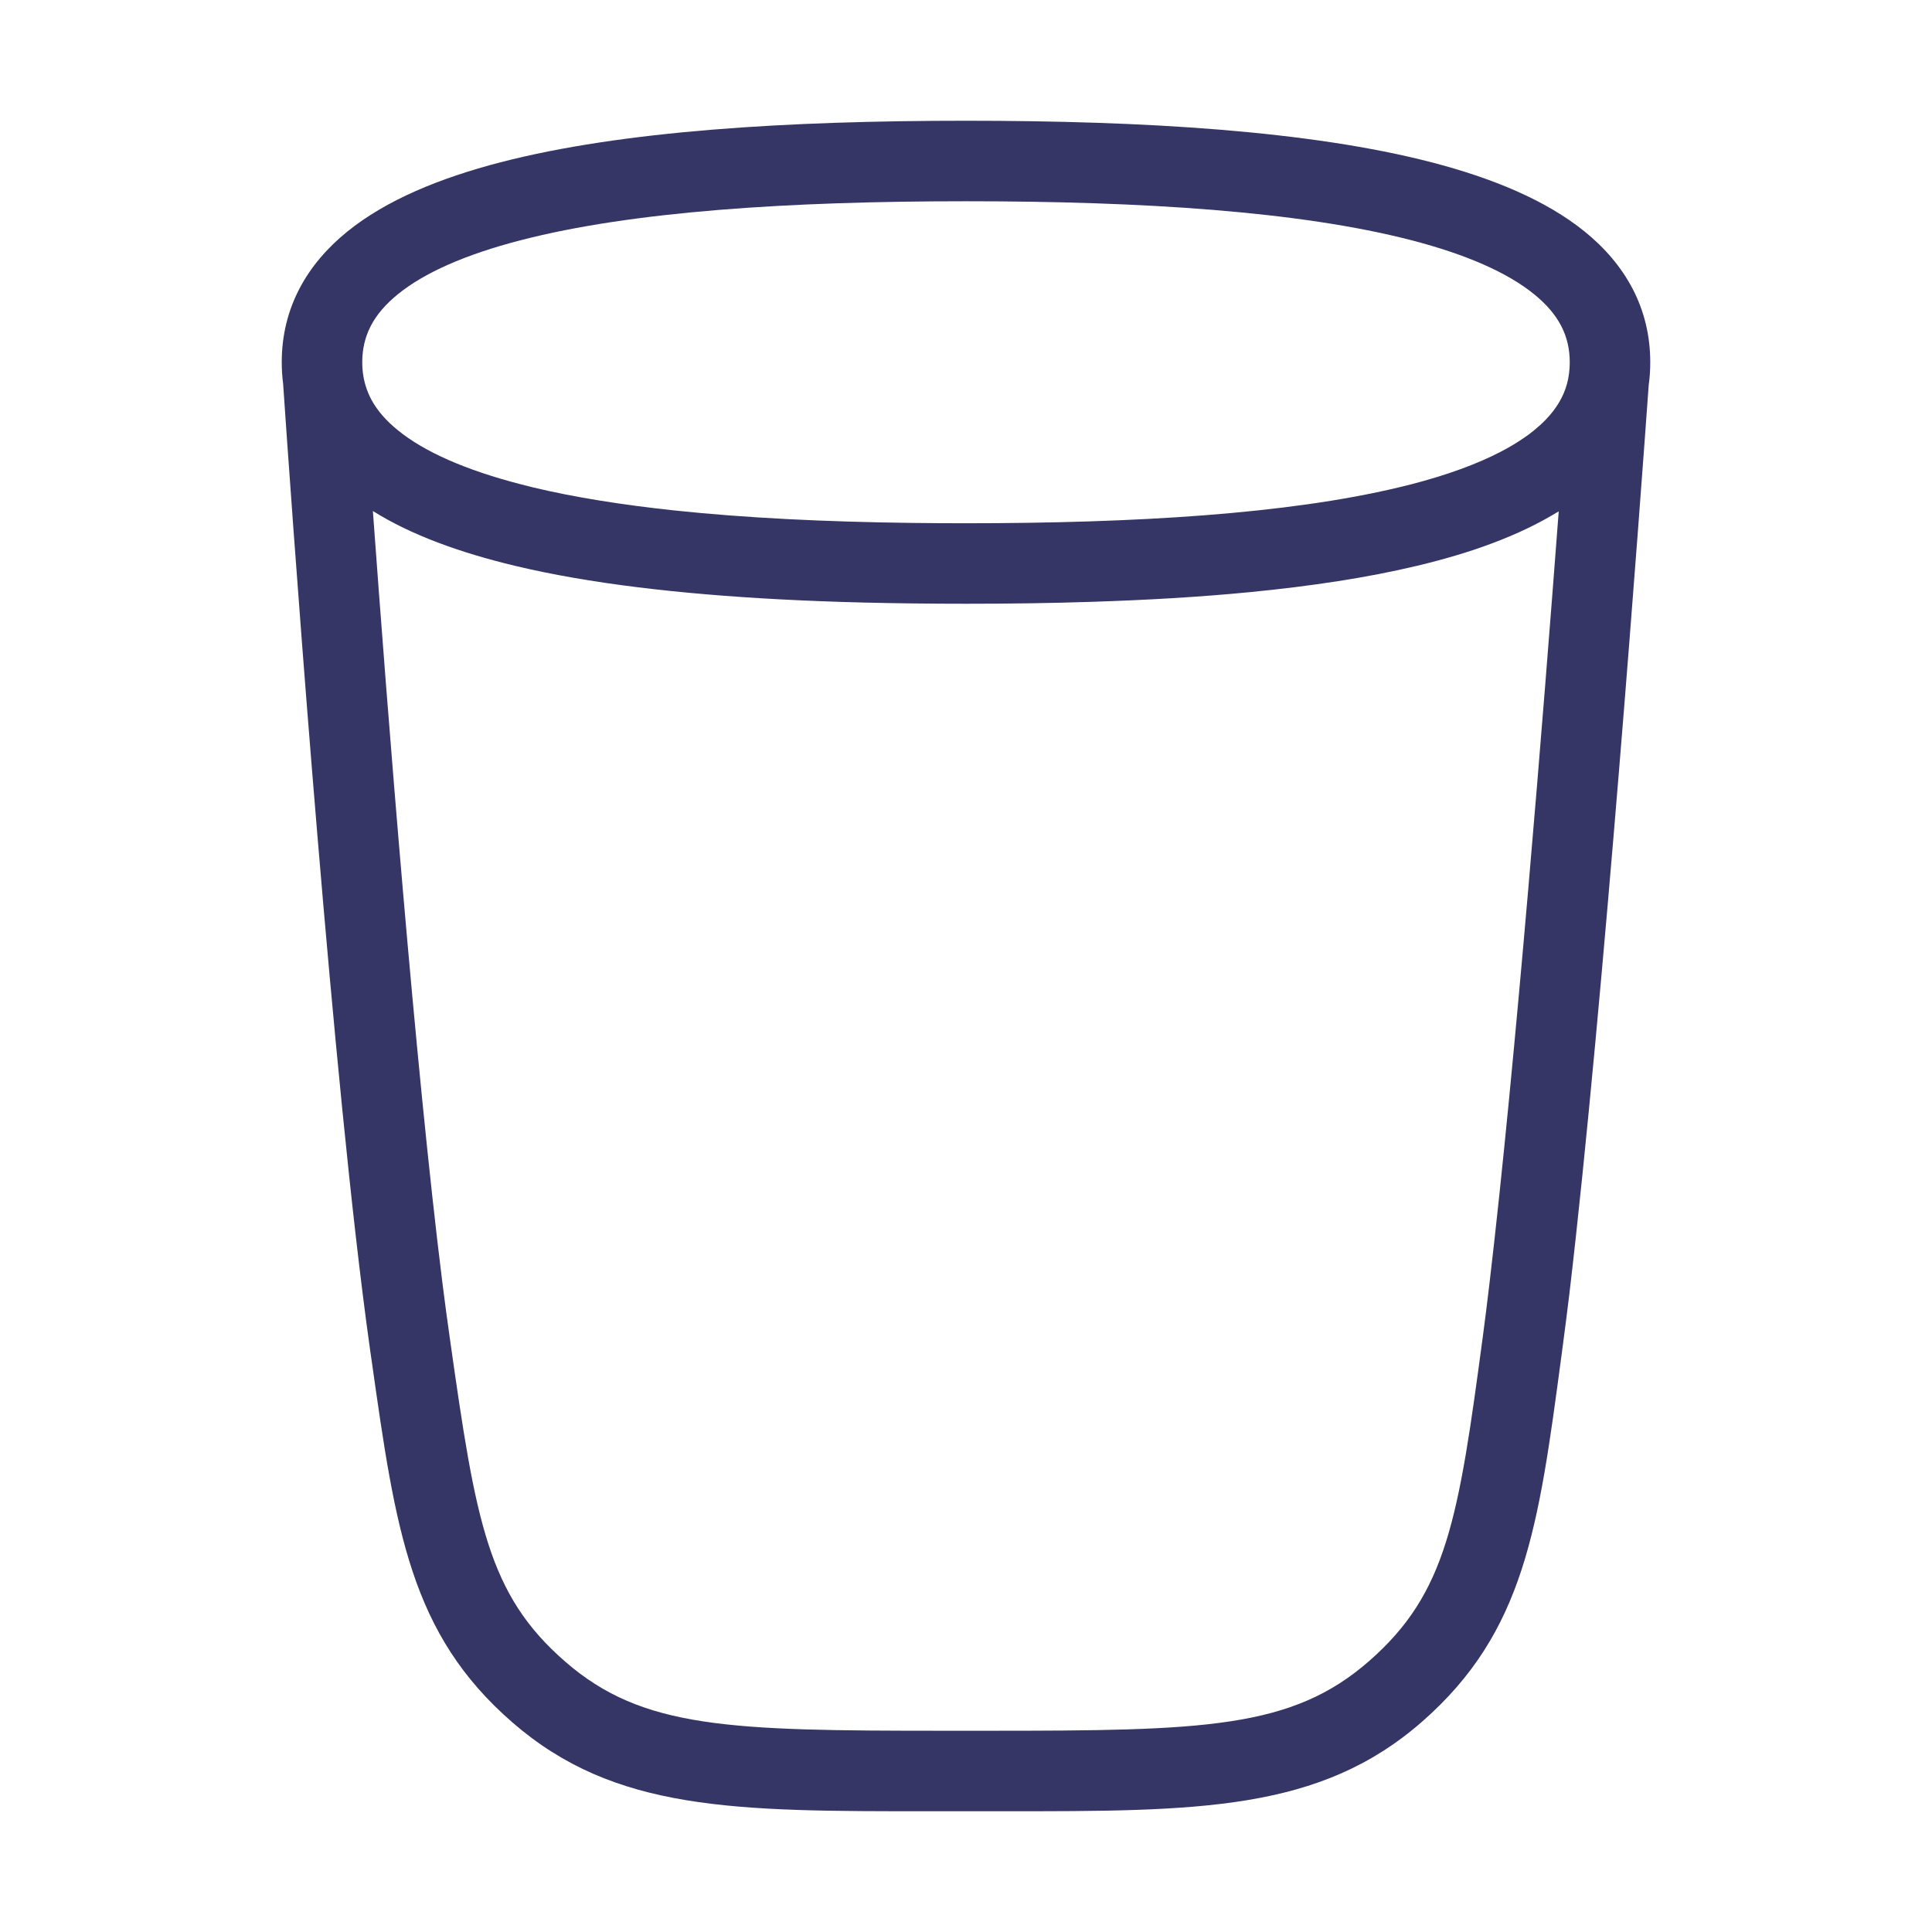 <svg width="24" height="24" viewBox="0 0 24 24" fill="none" xmlns="http://www.w3.org/2000/svg">
<path fill-rule="evenodd" clip-rule="evenodd" d="M12.441 22.5C14.899 22.501 16.393 22.501 17.667 21.386C18.94 20.271 19.113 18.972 19.396 16.848L19.412 16.729C19.441 16.512 19.469 16.289 19.497 16.059C19.92 12.475 20.386 6.105 20.481 4.782C20.494 4.691 20.5 4.597 20.5 4.5C20.5 3.825 20.188 3.284 19.686 2.877C19.202 2.485 18.537 2.212 17.782 2.016C16.269 1.624 14.216 1.5 12 1.5C9.784 1.5 7.731 1.624 6.218 2.016C5.463 2.212 4.798 2.485 4.314 2.877C3.812 3.284 3.5 3.825 3.5 4.5C3.5 4.592 3.506 4.681 3.517 4.767C3.605 6.061 4.054 12.464 4.504 16.062C4.535 16.311 4.567 16.553 4.6 16.787L4.617 16.904C4.915 19.009 5.097 20.296 6.367 21.398C7.638 22.501 9.121 22.501 11.56 22.5H12.441ZM4.754 5.165C4.662 5.06 4.598 4.952 4.558 4.84C4.519 4.733 4.5 4.62 4.5 4.5C4.5 4.175 4.635 3.904 4.944 3.654C5.269 3.39 5.776 3.163 6.469 2.984C7.851 2.626 9.797 2.5 12 2.5C14.203 2.5 16.149 2.626 17.532 2.984C18.224 3.163 18.731 3.39 19.056 3.654C19.365 3.904 19.5 4.175 19.5 4.5C19.5 4.593 19.489 4.682 19.466 4.768C19.423 4.924 19.338 5.073 19.2 5.215C19.157 5.26 19.109 5.303 19.056 5.346C19.037 5.362 19.017 5.377 18.997 5.393C18.977 5.407 18.957 5.421 18.936 5.436C18.847 5.498 18.748 5.557 18.638 5.614C18.343 5.767 17.974 5.901 17.532 6.016C17.478 6.03 17.424 6.043 17.369 6.056C15.996 6.384 14.115 6.5 12 6.5C11.776 6.5 11.555 6.499 11.336 6.496C10.263 6.483 9.261 6.435 8.369 6.34C7.725 6.271 7.138 6.178 6.623 6.055C6.571 6.042 6.519 6.029 6.469 6.016C5.776 5.837 5.269 5.61 4.944 5.346C4.871 5.287 4.808 5.227 4.754 5.165ZM9.681 7.445C8.447 7.379 7.323 7.251 6.39 7.027C5.716 6.865 5.111 6.648 4.632 6.348C4.813 8.833 5.155 13.209 5.496 15.938C5.527 16.182 5.558 16.418 5.591 16.646C5.911 18.905 6.06 19.807 7.023 20.643C7.981 21.475 9.06 21.5 11.723 21.5H12.277C14.96 21.5 16.047 21.475 17.008 20.634C17.974 19.788 18.117 18.877 18.421 16.597C18.449 16.385 18.477 16.166 18.503 15.941C18.826 13.211 19.175 8.838 19.363 6.352C19.302 6.389 19.24 6.425 19.176 6.46C18.914 6.603 18.62 6.726 18.302 6.832C18.157 6.88 18.006 6.925 17.851 6.966C17.769 6.988 17.685 7.009 17.601 7.029C16.987 7.176 16.29 7.281 15.534 7.355C14.913 7.416 14.252 7.454 13.564 7.476C13.056 7.493 12.533 7.5 12 7.5C11.568 7.5 11.143 7.495 10.726 7.485C10.371 7.476 10.021 7.463 9.681 7.445Z" fill="#353566"/>
</svg>
